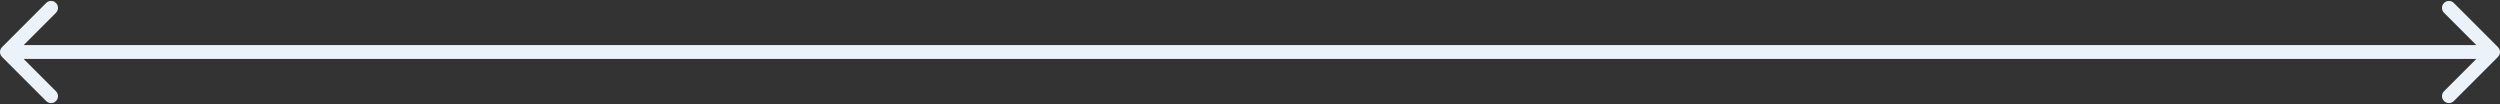 <svg width="721" height="30" viewBox="0 0 721 30" fill="none" xmlns="http://www.w3.org/2000/svg">
<rect x="0" y="0" width="721" height="30" fill="#333333" stroke="none"/>
<mask maskUnits="userSpaceOnUse" x="0" y="0" width="0" height="0" fill="black">
<rect fill="white" width="0" height="0"/>
</mask>
<path d="M0.586 13.586C-0.195 14.367 -0.195 15.633 0.586 16.414L13.314 29.142C14.095 29.923 15.361 29.923 16.142 29.142C16.923 28.361 16.923 27.095 16.142 26.314L4.828 15L16.142 3.686C16.923 2.905 16.923 1.639 16.142 0.858C15.361 0.077 14.095 0.077 13.314 0.858L0.586 13.586ZM720.414 16.414C721.195 15.633 721.195 14.367 720.414 13.586L707.686 0.858C706.905 0.077 705.639 0.077 704.858 0.858C704.077 1.639 704.077 2.905 704.858 3.686L716.172 15L704.858 26.314C704.077 27.095 704.077 28.361 704.858 29.142C705.639 29.923 706.905 29.923 707.686 29.142L720.414 16.414ZM2 17L719 17L719 13L2 13L2 17Z" fill="#ECF2F9" mask="url(#)"/>
</svg>
